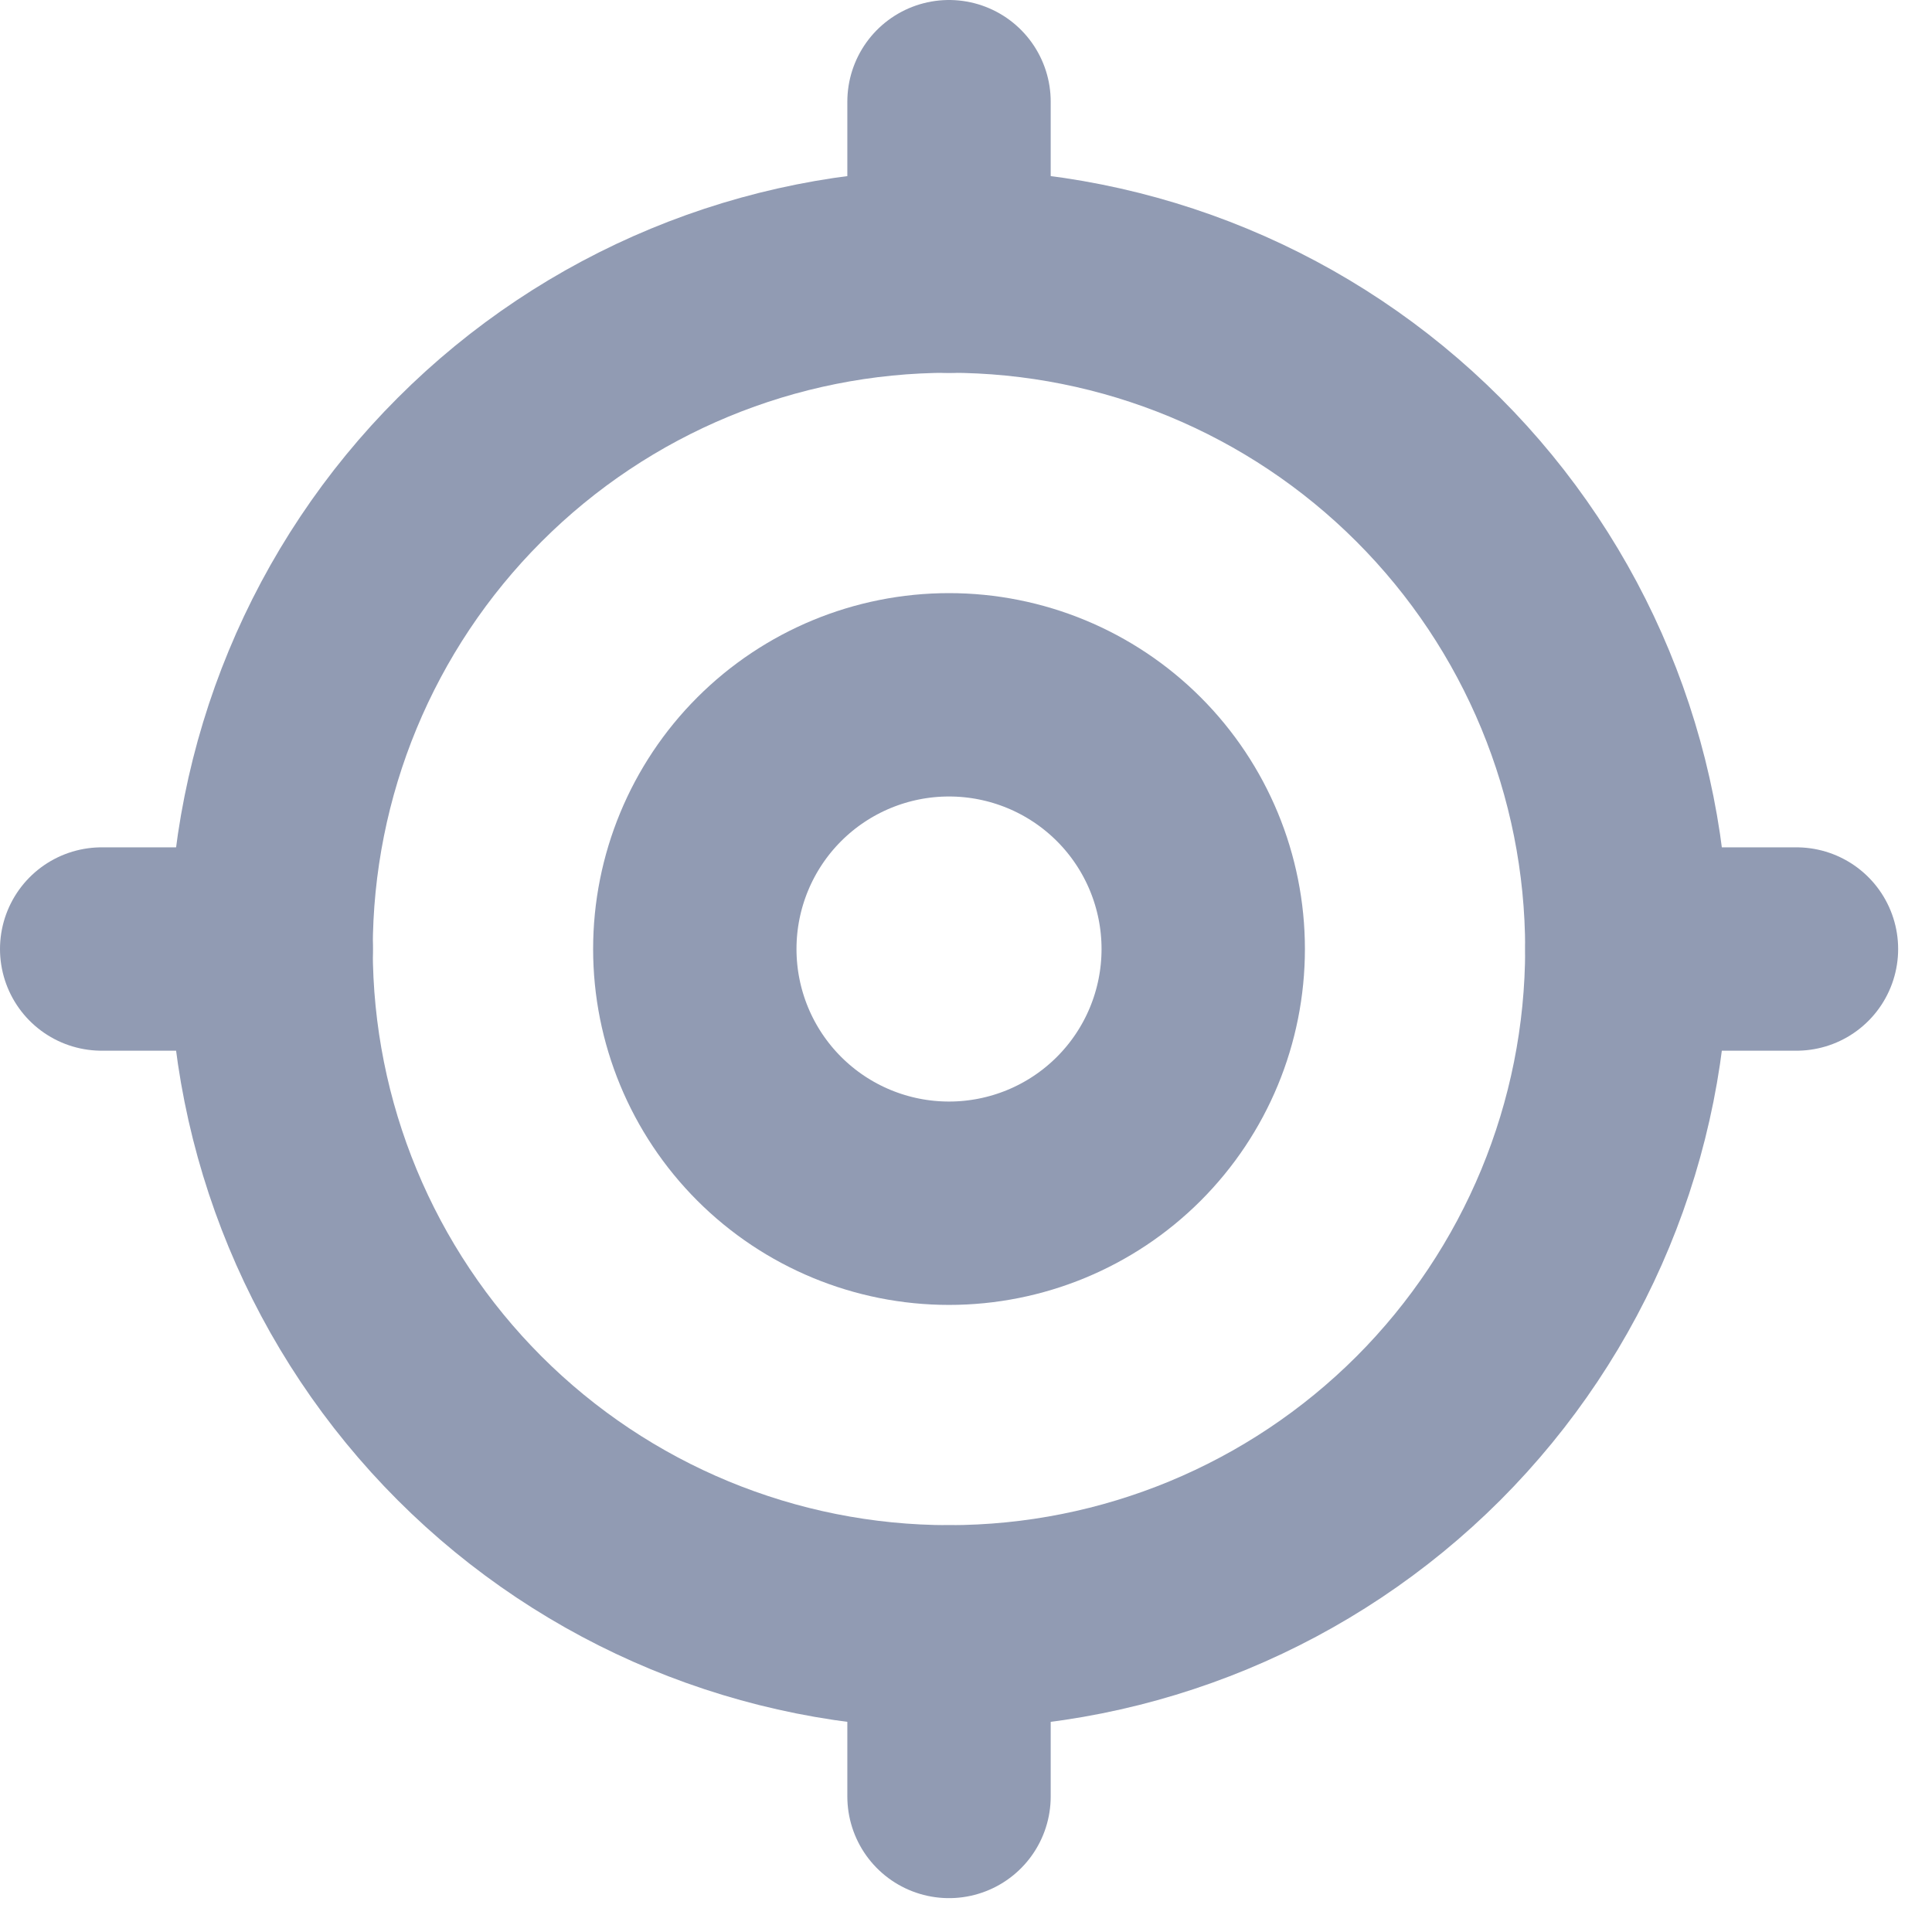 <svg width="19" height="19" viewBox="0 0 19 19" fill="none" xmlns="http://www.w3.org/2000/svg">
<path d="M6.833 9.333C6.833 9.996 7.096 10.632 7.565 11.101C8.034 11.57 8.67 11.833 9.333 11.833C9.996 11.833 10.632 11.57 11.101 11.101C11.57 10.632 11.833 9.996 11.833 9.333C11.833 8.67 11.57 8.034 11.101 7.565C10.632 7.096 9.996 6.833 9.333 6.833C8.67 6.833 8.034 7.096 7.565 7.565C7.096 8.034 6.833 8.67 6.833 9.333Z" stroke="#919BB3" stroke-width="2" stroke-linecap="round" stroke-linejoin="round"/>
<path d="M2.666 9.333C2.666 11.101 3.368 12.796 4.619 14.047C5.869 15.297 7.565 15.999 9.333 15.999C11.101 15.999 12.796 15.297 14.047 14.047C15.297 12.796 15.999 11.101 15.999 9.333C15.999 7.565 15.297 5.869 14.047 4.619C12.796 3.368 11.101 2.666 9.333 2.666C7.565 2.666 5.869 3.368 4.619 4.619C3.368 5.869 2.666 7.565 2.666 9.333Z" stroke="#919BB3" stroke-width="2" stroke-linecap="round" stroke-linejoin="round"/>
<path d="M9.333 1V2.667" stroke="#919BB3" stroke-width="2" stroke-linecap="round" stroke-linejoin="round"/>
<path d="M9.333 16V17.667" stroke="#919BB3" stroke-width="2" stroke-linecap="round" stroke-linejoin="round"/>
<path d="M16 9.333H17.667" stroke="#919BB3" stroke-width="2" stroke-linecap="round" stroke-linejoin="round"/>
<path d="M1 9.333H2.667" stroke="#919BB3" stroke-width="2" stroke-linecap="round" stroke-linejoin="round"/>
</svg>
